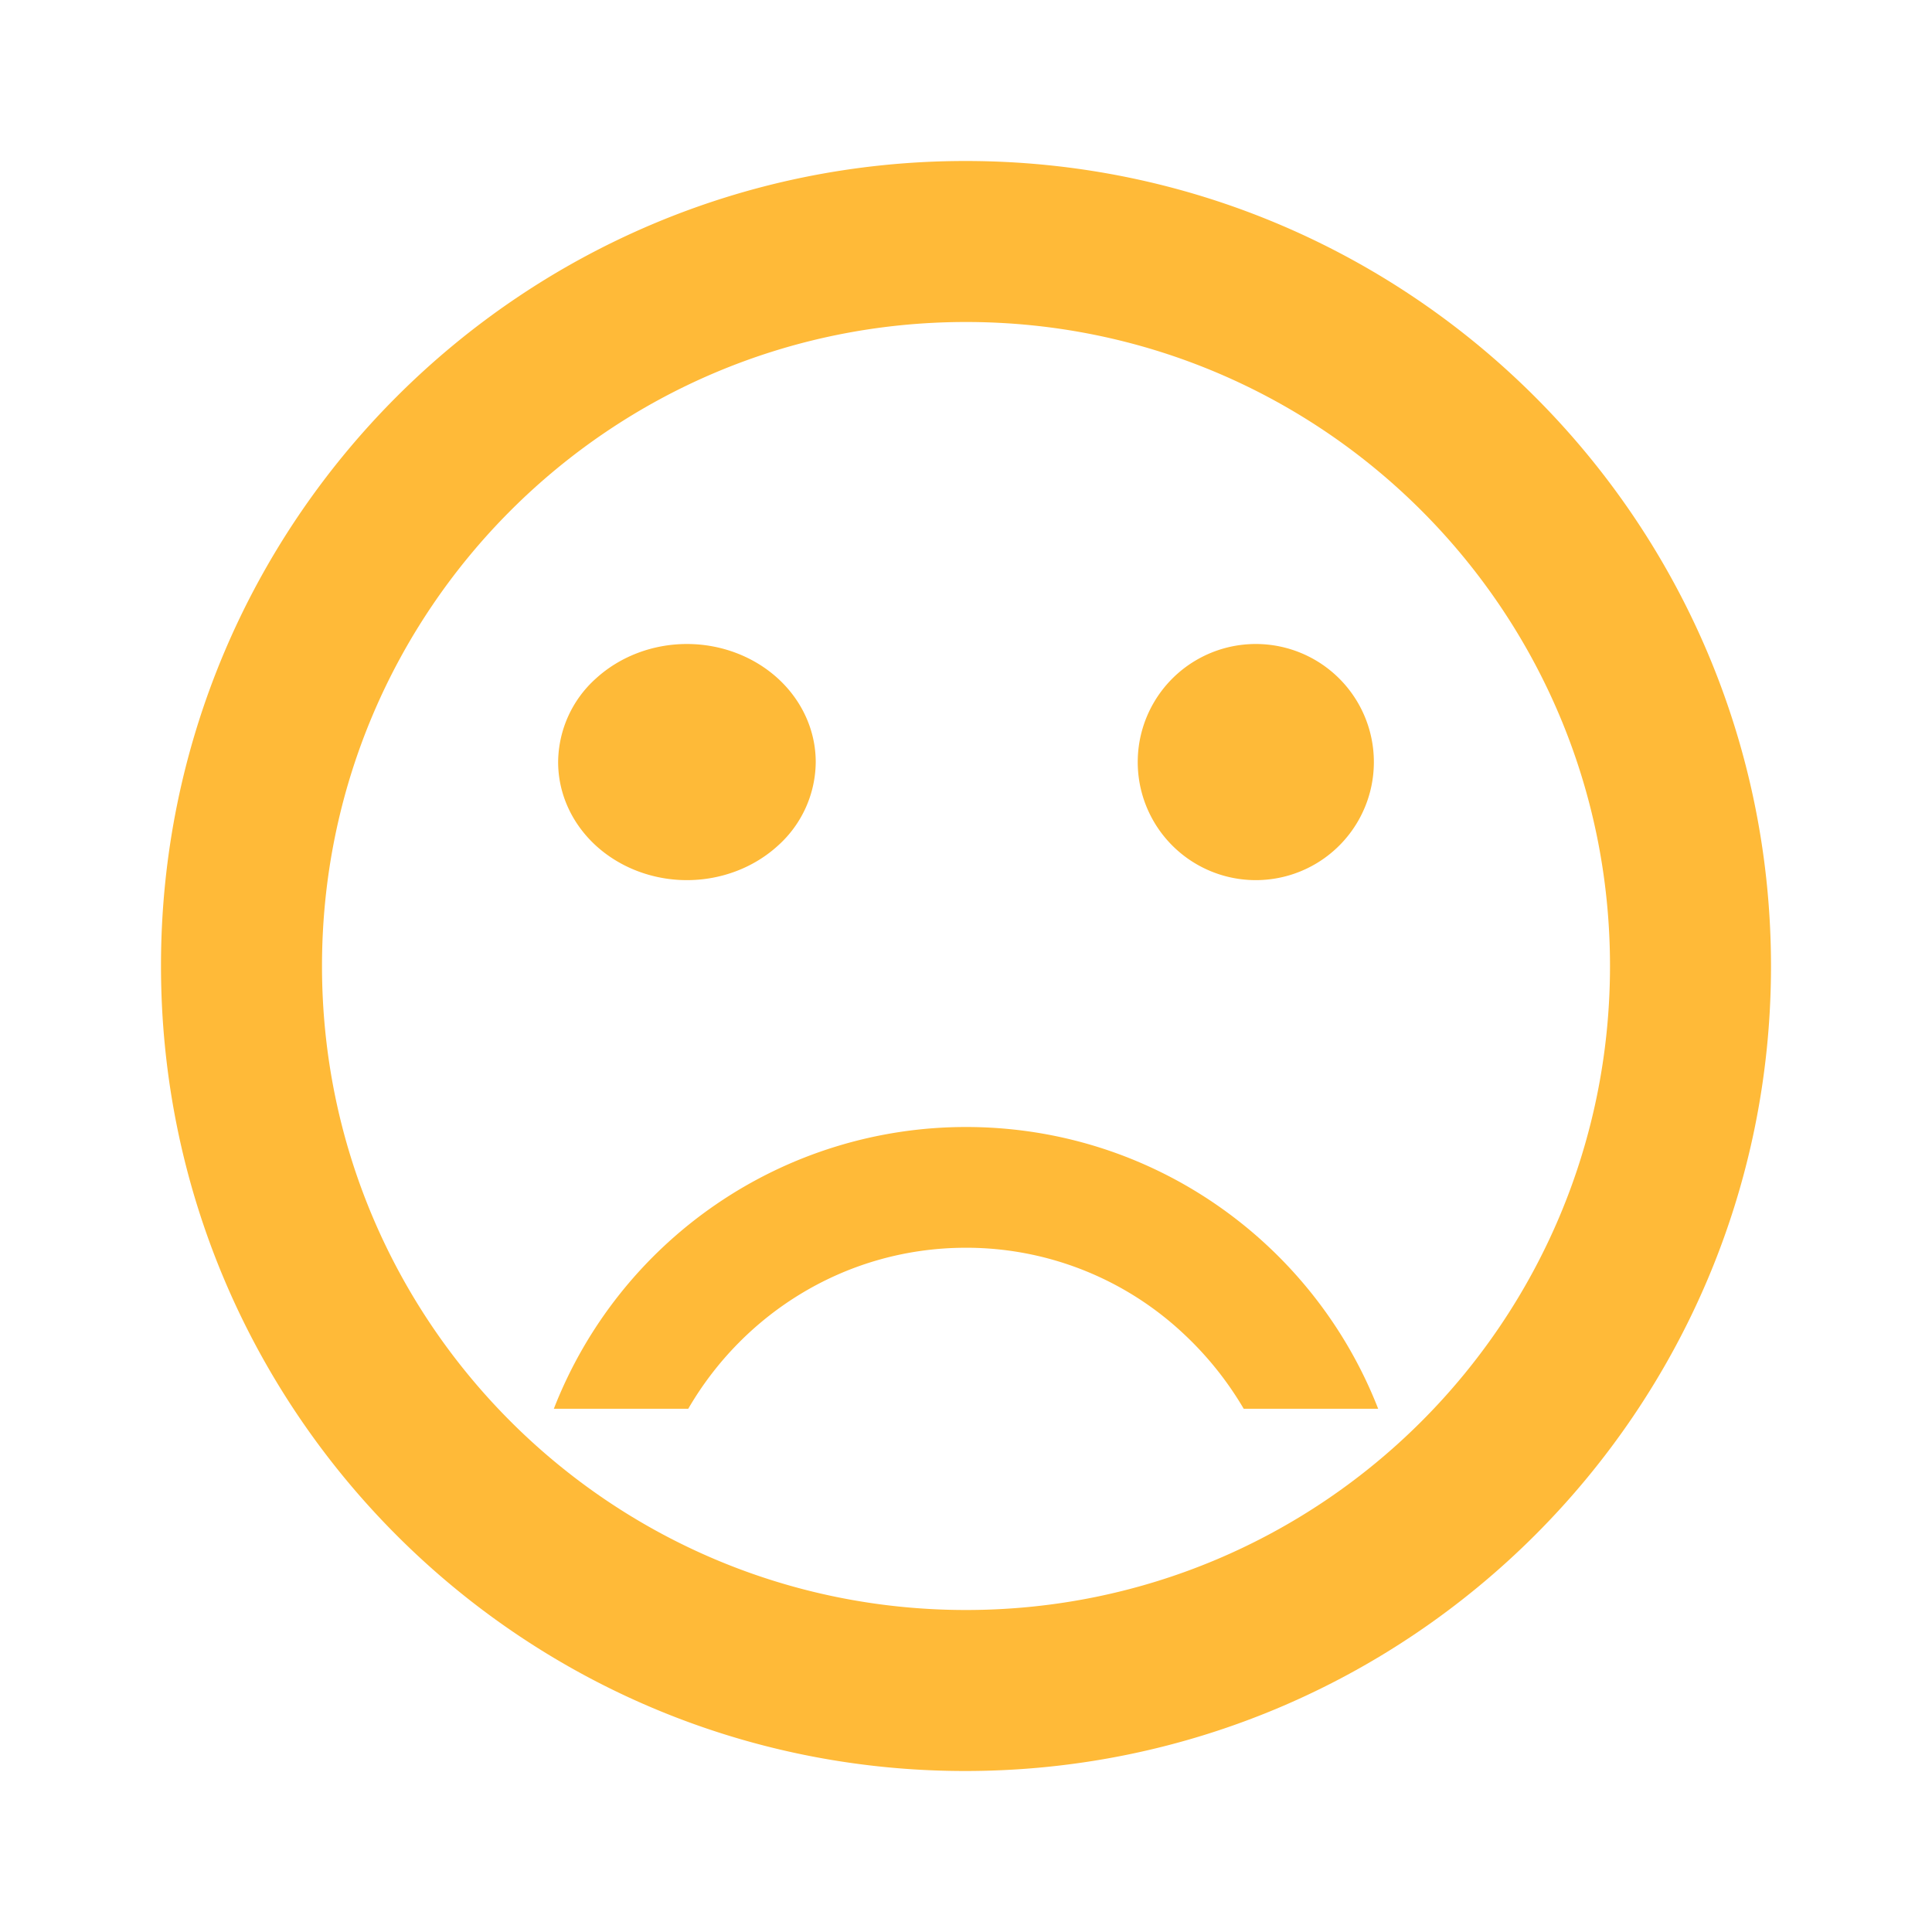 <svg width="90" height="90" xmlns="http://www.w3.org/2000/svg"><g><path d="M0 0h90v90H0V0z" fill="none"/><path d="M53 35.5a5.5 5.5 0 1 1 11 0 5.5 5.5 0 0 1-11 0zM36.243 39.39A5.278 5.278 0 0 0 38 35.5c0-1.459-.632-2.858-1.757-3.89C35.117 30.58 33.59 30 32 30c-1.591 0-3.117.58-4.243 1.61A5.278 5.278 0 0 0 26 35.5c0 1.459.632 2.858 1.757 3.89C28.883 40.42 30.41 41 32 41c1.591 0 3.117-.58 4.243-1.61z" fill="#feba38" fill-rule="evenodd"/><path d="M44.962 7.5C24.262 7.51 7.49 24.3 7.5 45c0 20.7 16.762 37.5 37.462 37.5C65.7 82.5 82.5 65.7 82.5 45 82.488 24.28 65.683 7.491 44.962 7.5zM45 75c-16.575 0-30-13.425-30-30s13.425-30 30-30 30 13.425 30 30-13.425 30-30 30zm-19.2-9.375h6.262c2.588-4.462 7.388-7.5 12.938-7.5a14.79 14.79 0 0 1 10.07 3.945 15.541 15.541 0 0 1 2.867 3.555H64.2C61.2 57.937 53.737 52.5 45 52.5a20.607 20.607 0 0 0-19.2 13.125z" fill="#ffba38" fill-rule="evenodd"/></g></svg>